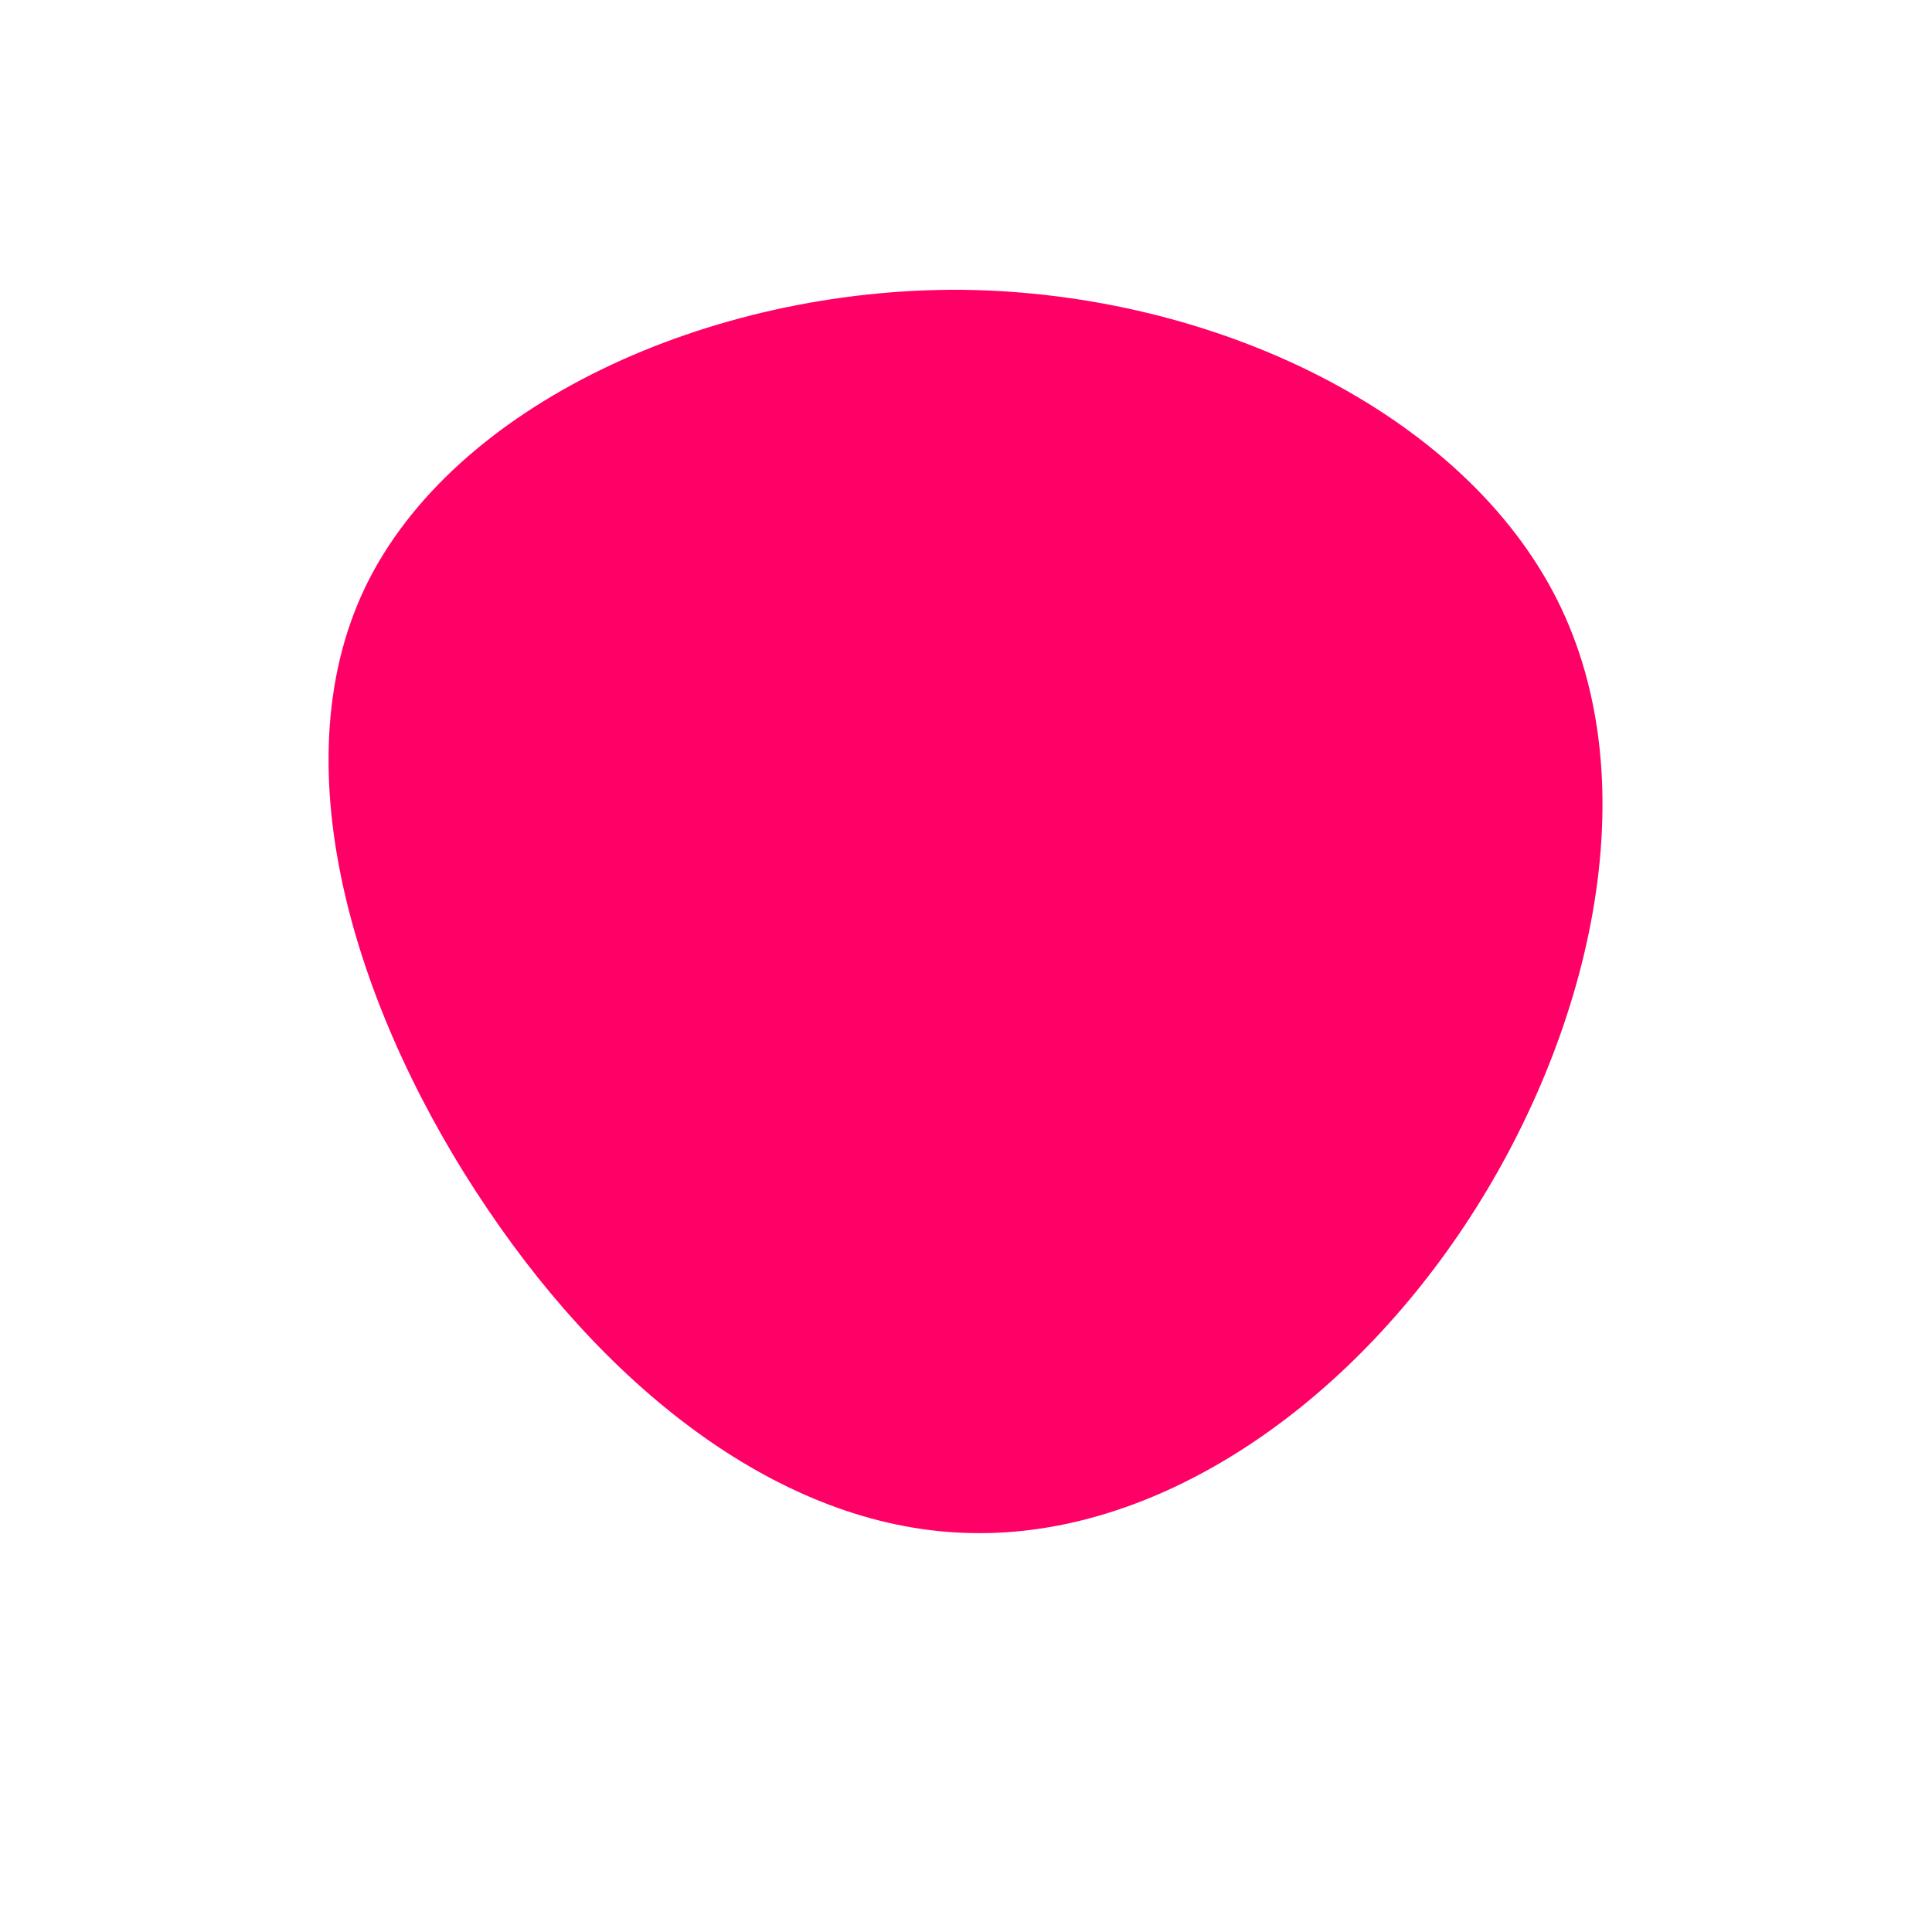 <?xml version="1.0" standalone="no"?>
<svg viewBox="0 0 200 200" xmlns="http://www.w3.org/2000/svg">
  <path fill="#FF0066" d="M61.2,-37.9C70.9,-18.6,64.5,7.5,51.6,26.9C38.7,46.3,19.4,59.1,0.6,58.7C-18.1,58.4,-36.2,44.9,-49.5,25.2C-62.8,5.6,-71.3,-20.2,-62.2,-39.2C-53.1,-58.1,-26.6,-70.2,-0.4,-70C25.8,-69.7,51.5,-57.2,61.2,-37.9Z" transform="translate(100 100)" />
</svg>
